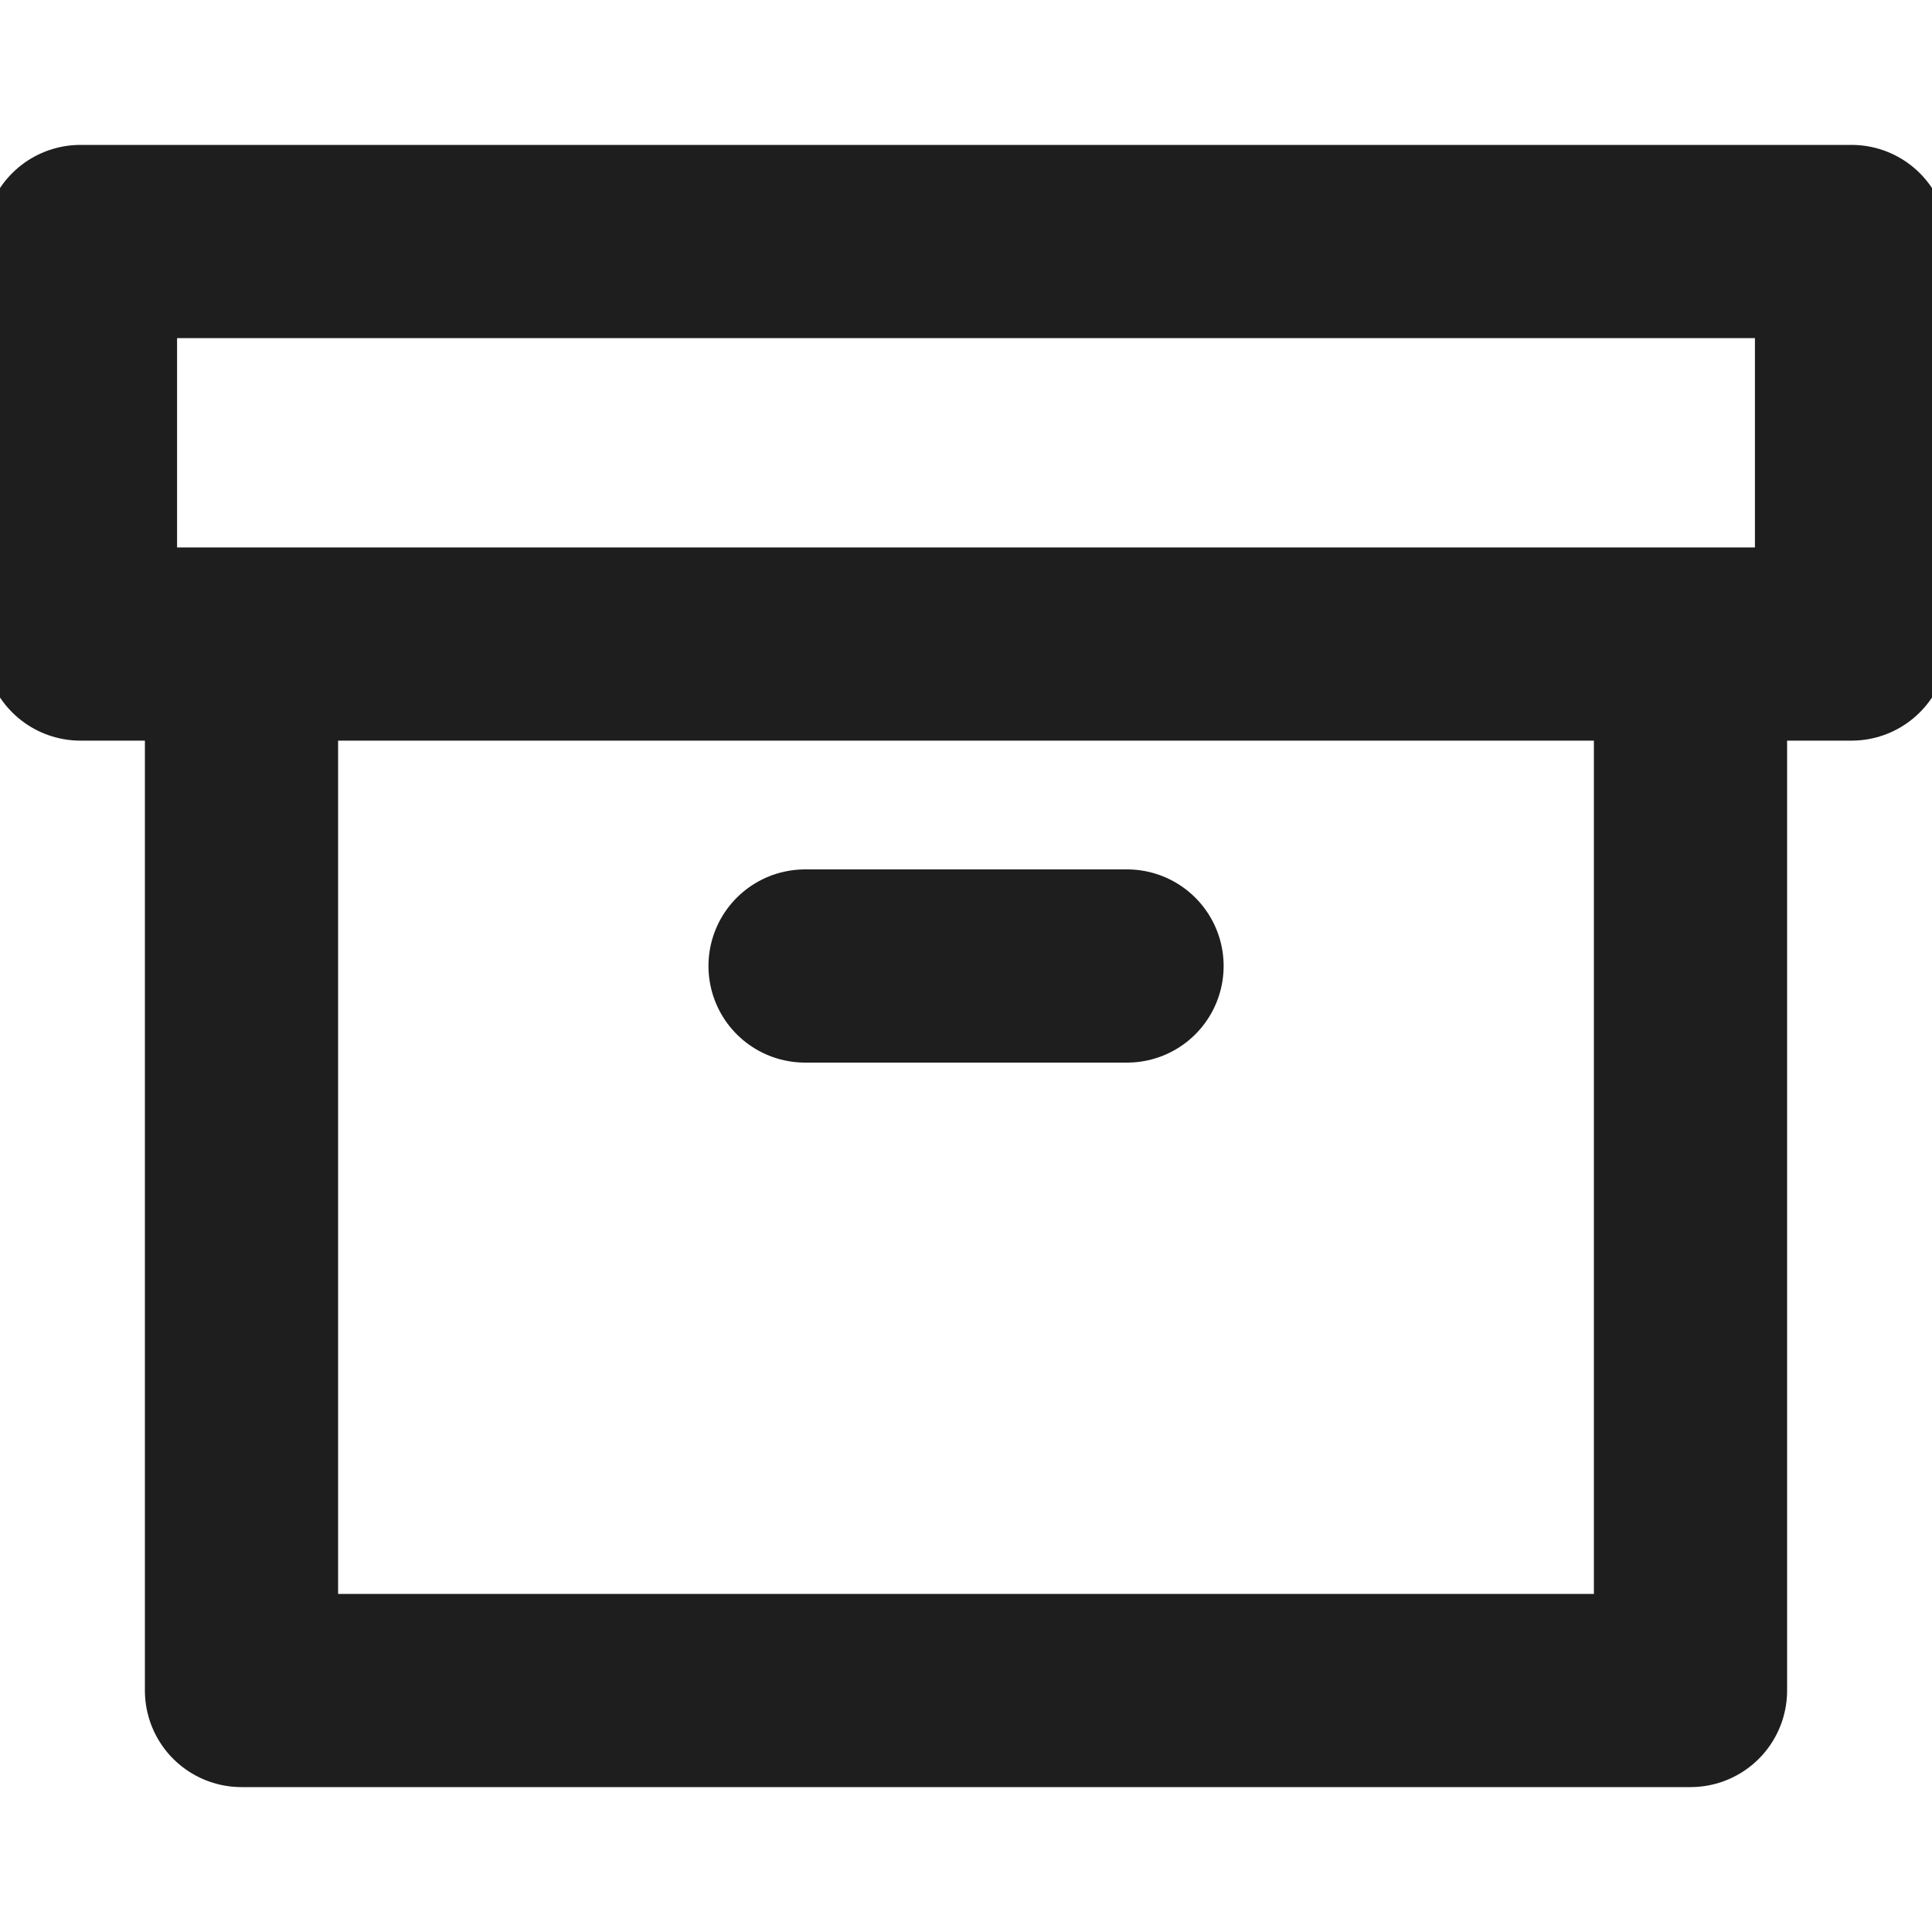 <svg width="20" height="20" viewBox="0 0 20 20" fill="none" xmlns="http://www.w3.org/2000/svg">
<g clip-path="url(#clip0_373_731)">
<path d="M17.5 6.667V17.5H2.5V6.667M8.334 10H11.667M0.833 2.5H19.167V6.667H0.833V2.5Z" stroke="#1E1E1E" stroke-width="2" stroke-linecap="round" stroke-linejoin="round"/>
</g>
<defs>
<clipPath id="clip0_373_731">
<rect width="20" height="20" fill="white"/>
</clipPath>
</defs>
</svg>
